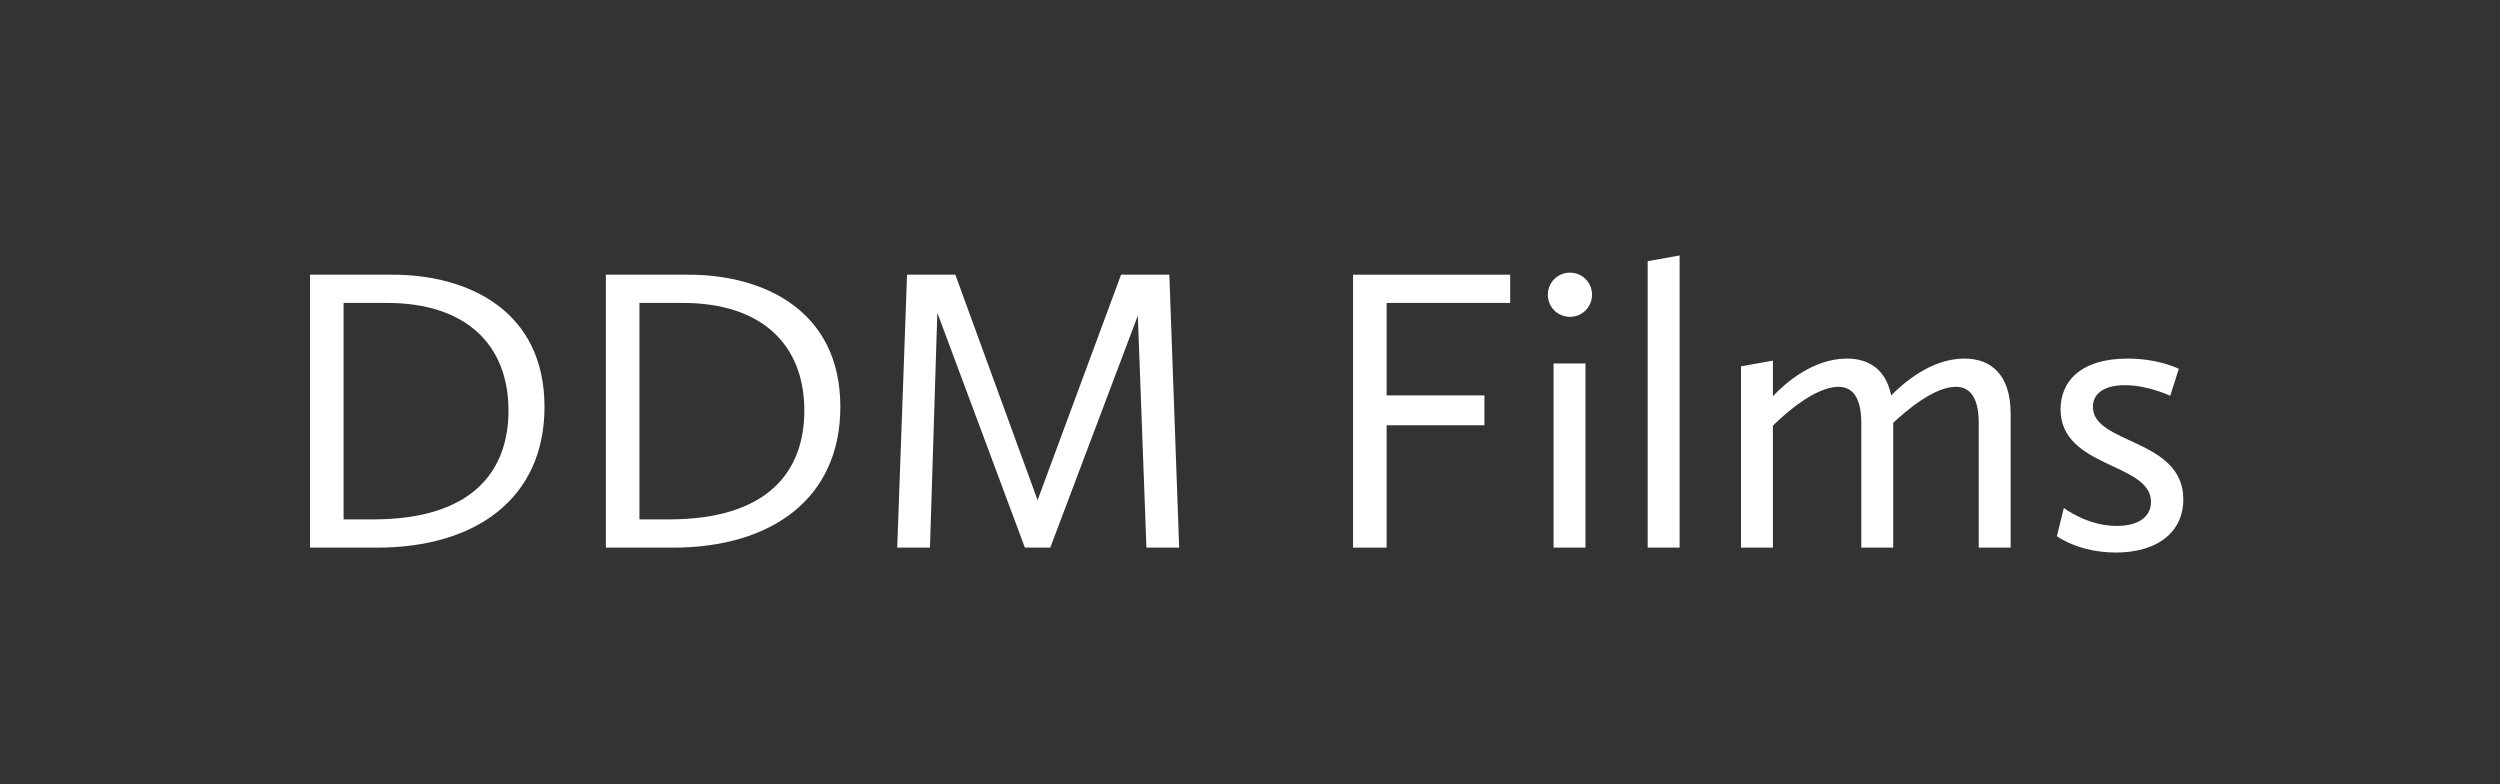 <?xml version="1.0" encoding="UTF-8" standalone="no"?>
<!DOCTYPE svg PUBLIC "-//W3C//DTD SVG 1.1//EN" "http://www.w3.org/Graphics/SVG/1.1/DTD/svg11.dtd">
<svg width="100%" height="100%" viewBox="0 0 255 80" version="1.1" xmlns="http://www.w3.org/2000/svg" xmlns:xlink="http://www.w3.org/1999/xlink" xml:space="preserve" xmlns:serif="http://www.serif.com/" style="fill-rule:evenodd;clip-rule:evenodd;stroke-linejoin:round;stroke-miterlimit:2;">
    <rect x="0" y="0" width="255" height="80" fill="#333333" stroke="none"/>
    <g transform="matrix(1,0,0,1,0,-791)">
        <g id="Artboard2" transform="matrix(1,0,0,1,0,-0.4)">
            <rect x="0" y="791.4" width="254.299" height="79.514" style="fill:none;"/>
            <g transform="matrix(1.039,0,0,1.039,-90.478,483.592)">
                <g transform="matrix(40.171,0,0,40.171,113.581,350.015)">
                    <path d="M0.098,-0L0.262,-0C0.503,-0 0.671,-0.12 0.671,-0.344C0.671,-0.581 0.482,-0.667 0.3,-0.667L0.098,-0.667L0.098,-0ZM0.18,-0.069L0.18,-0.598L0.286,-0.598C0.48,-0.598 0.583,-0.495 0.583,-0.335C0.583,-0.187 0.495,-0.069 0.252,-0.069L0.18,-0.069Z" style="fill:white;fill-rule:nonzero;"/>
                </g>
                <g transform="matrix(40.171,0,0,40.171,142.625,350.015)">
                    <path d="M0.098,-0L0.262,-0C0.503,-0 0.671,-0.12 0.671,-0.344C0.671,-0.581 0.482,-0.667 0.3,-0.667L0.098,-0.667L0.098,-0ZM0.18,-0.069L0.18,-0.598L0.286,-0.598C0.48,-0.598 0.583,-0.495 0.583,-0.335C0.583,-0.187 0.495,-0.069 0.252,-0.069L0.18,-0.069Z" style="fill:white;fill-rule:nonzero;"/>
                </g>
                <g transform="matrix(40.171,0,0,40.171,171.669,350.015)">
                    <path d="M0.087,-0L0.167,-0L0.185,-0.574L0.399,-0L0.461,-0L0.675,-0.567L0.696,-0L0.776,-0L0.752,-0.667L0.634,-0.667L0.43,-0.116L0.229,-0.667L0.111,-0.667L0.087,-0Z" style="fill:white;fill-rule:nonzero;"/>
                </g>
                <g transform="matrix(40.171,0,0,40.171,215.977,350.015)">
                    <path d="M0.098,-0L0.18,-0L0.18,-0.299L0.419,-0.299L0.419,-0.372L0.18,-0.372L0.18,-0.598L0.482,-0.598L0.482,-0.667L0.098,-0.667L0.098,-0Z" style="fill:white;fill-rule:nonzero;"/>
                </g>
                <g transform="matrix(40.171,0,0,40.171,236.545,350.015)">
                    <path d="M0.116,-0.564C0.146,-0.564 0.17,-0.588 0.17,-0.618C0.17,-0.648 0.146,-0.672 0.116,-0.672C0.086,-0.672 0.062,-0.648 0.062,-0.618C0.062,-0.588 0.086,-0.564 0.116,-0.564ZM0.076,-0L0.154,-0L0.154,-0.45L0.076,-0.45L0.076,-0Z" style="fill:white;fill-rule:nonzero;"/>
                </g>
                <g transform="matrix(40.171,0,0,40.171,245.784,350.015)">
                    <path d="M0.076,-0L0.154,-0L0.154,-0.714L0.076,-0.7L0.076,-0Z" style="fill:white;fill-rule:nonzero;"/>
                </g>
                <g transform="matrix(40.171,0,0,40.171,255.024,350.015)">
                    <path d="M0.074,-0L0.152,-0L0.152,-0.298C0.178,-0.324 0.254,-0.393 0.312,-0.393C0.343,-0.393 0.368,-0.372 0.368,-0.305L0.368,-0L0.446,-0L0.446,-0.305C0.478,-0.335 0.546,-0.393 0.599,-0.393C0.63,-0.393 0.655,-0.372 0.655,-0.305L0.655,-0L0.733,-0L0.733,-0.327C0.733,-0.424 0.684,-0.462 0.62,-0.462C0.539,-0.462 0.472,-0.403 0.441,-0.372C0.428,-0.436 0.386,-0.462 0.333,-0.462C0.249,-0.462 0.18,-0.4 0.152,-0.37L0.152,-0.457L0.074,-0.443L0.074,-0Z" style="fill:white;fill-rule:nonzero;"/>
                </g>
                <g transform="matrix(40.171,0,0,40.171,287.321,350.015)">
                    <path d="M0.042,-0.028C0.042,-0.028 0.095,0.012 0.186,0.012C0.288,0.012 0.351,-0.038 0.351,-0.118C0.351,-0.267 0.13,-0.252 0.13,-0.344C0.13,-0.375 0.155,-0.397 0.209,-0.397C0.265,-0.397 0.319,-0.371 0.319,-0.371L0.34,-0.437C0.34,-0.437 0.291,-0.462 0.215,-0.462C0.1,-0.462 0.051,-0.406 0.051,-0.338C0.051,-0.194 0.272,-0.208 0.272,-0.112C0.272,-0.077 0.244,-0.053 0.188,-0.053C0.116,-0.053 0.059,-0.097 0.059,-0.097L0.042,-0.028Z" style="fill:white;fill-rule:nonzero;"/>
                </g>
            </g>
        </g>
    </g>
</svg>
